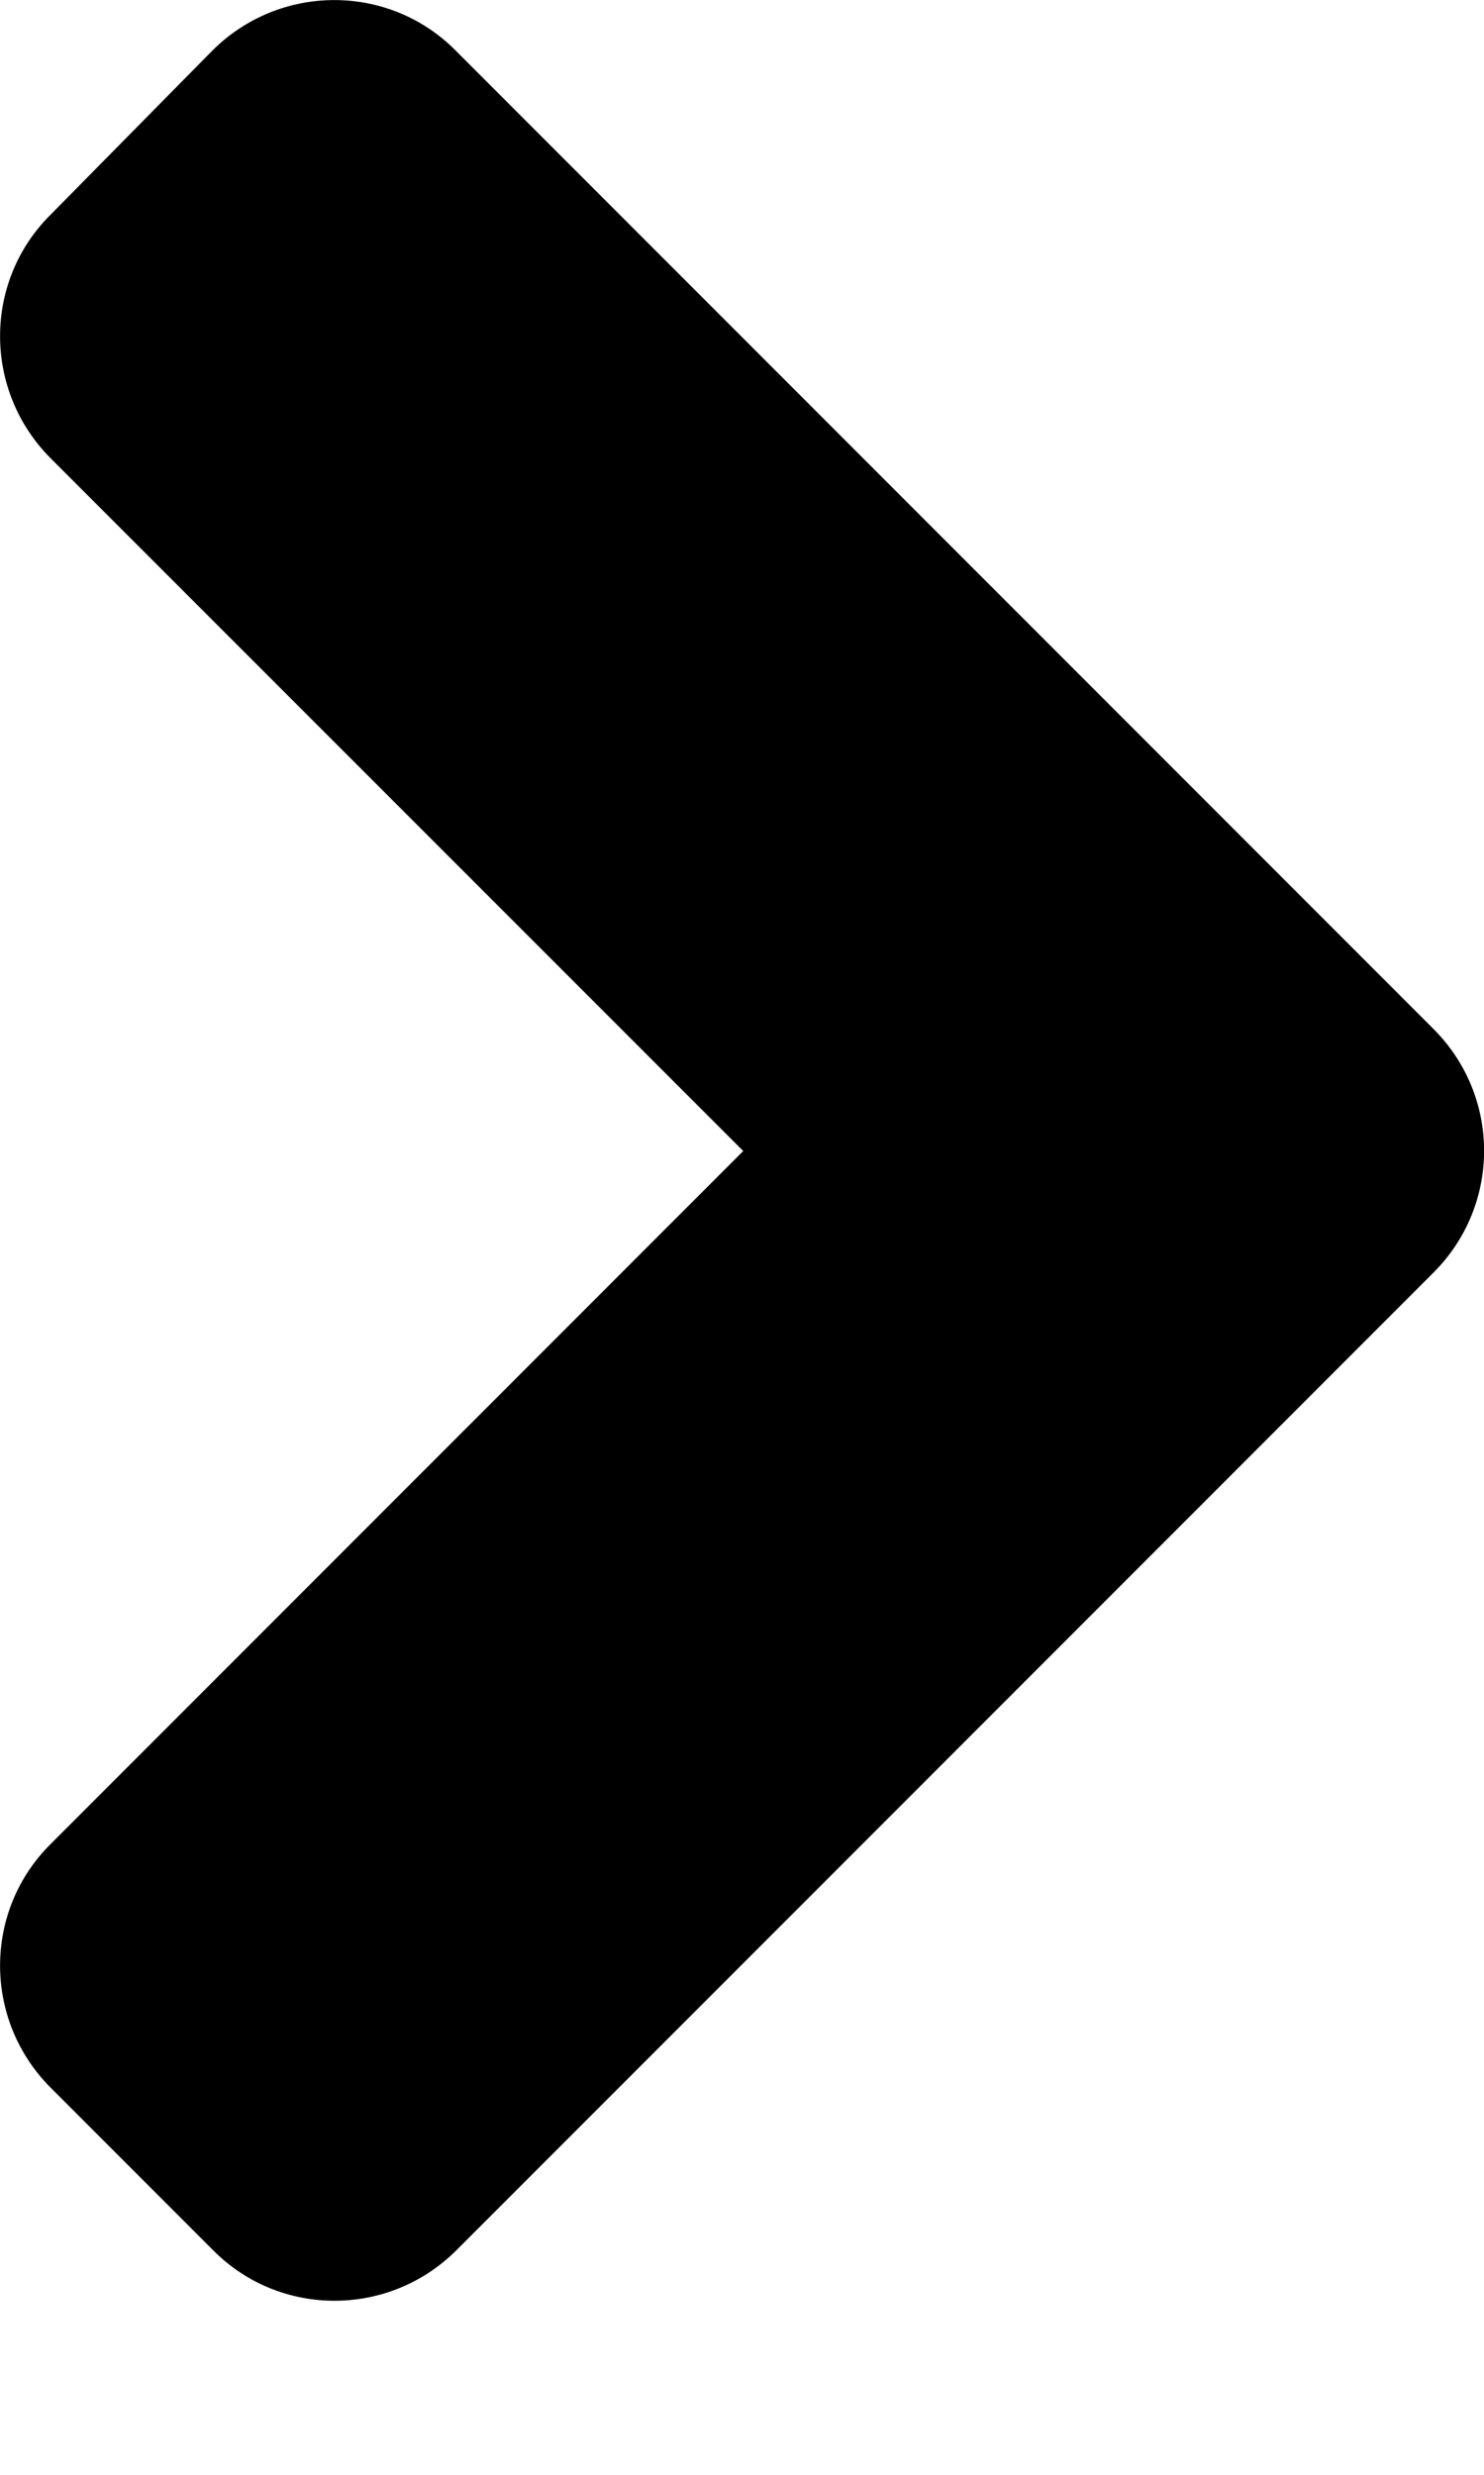<svg width="6" height="10" viewBox="0 0 6 10" fill="none" xmlns="http://www.w3.org/2000/svg">
<path d="M5.796 5.142L1.846 9.092C1.573 9.365 1.131 9.365 0.861 9.092L0.205 8.436C-0.068 8.163 -0.068 7.721 0.205 7.451L3.005 4.651L0.205 1.852C-0.068 1.579 -0.068 1.137 0.205 0.867L0.858 0.205C1.131 -0.068 1.573 -0.068 1.843 0.205L5.793 4.155C6.069 4.428 6.069 4.869 5.796 5.142Z" fill="black"/>
</svg>
